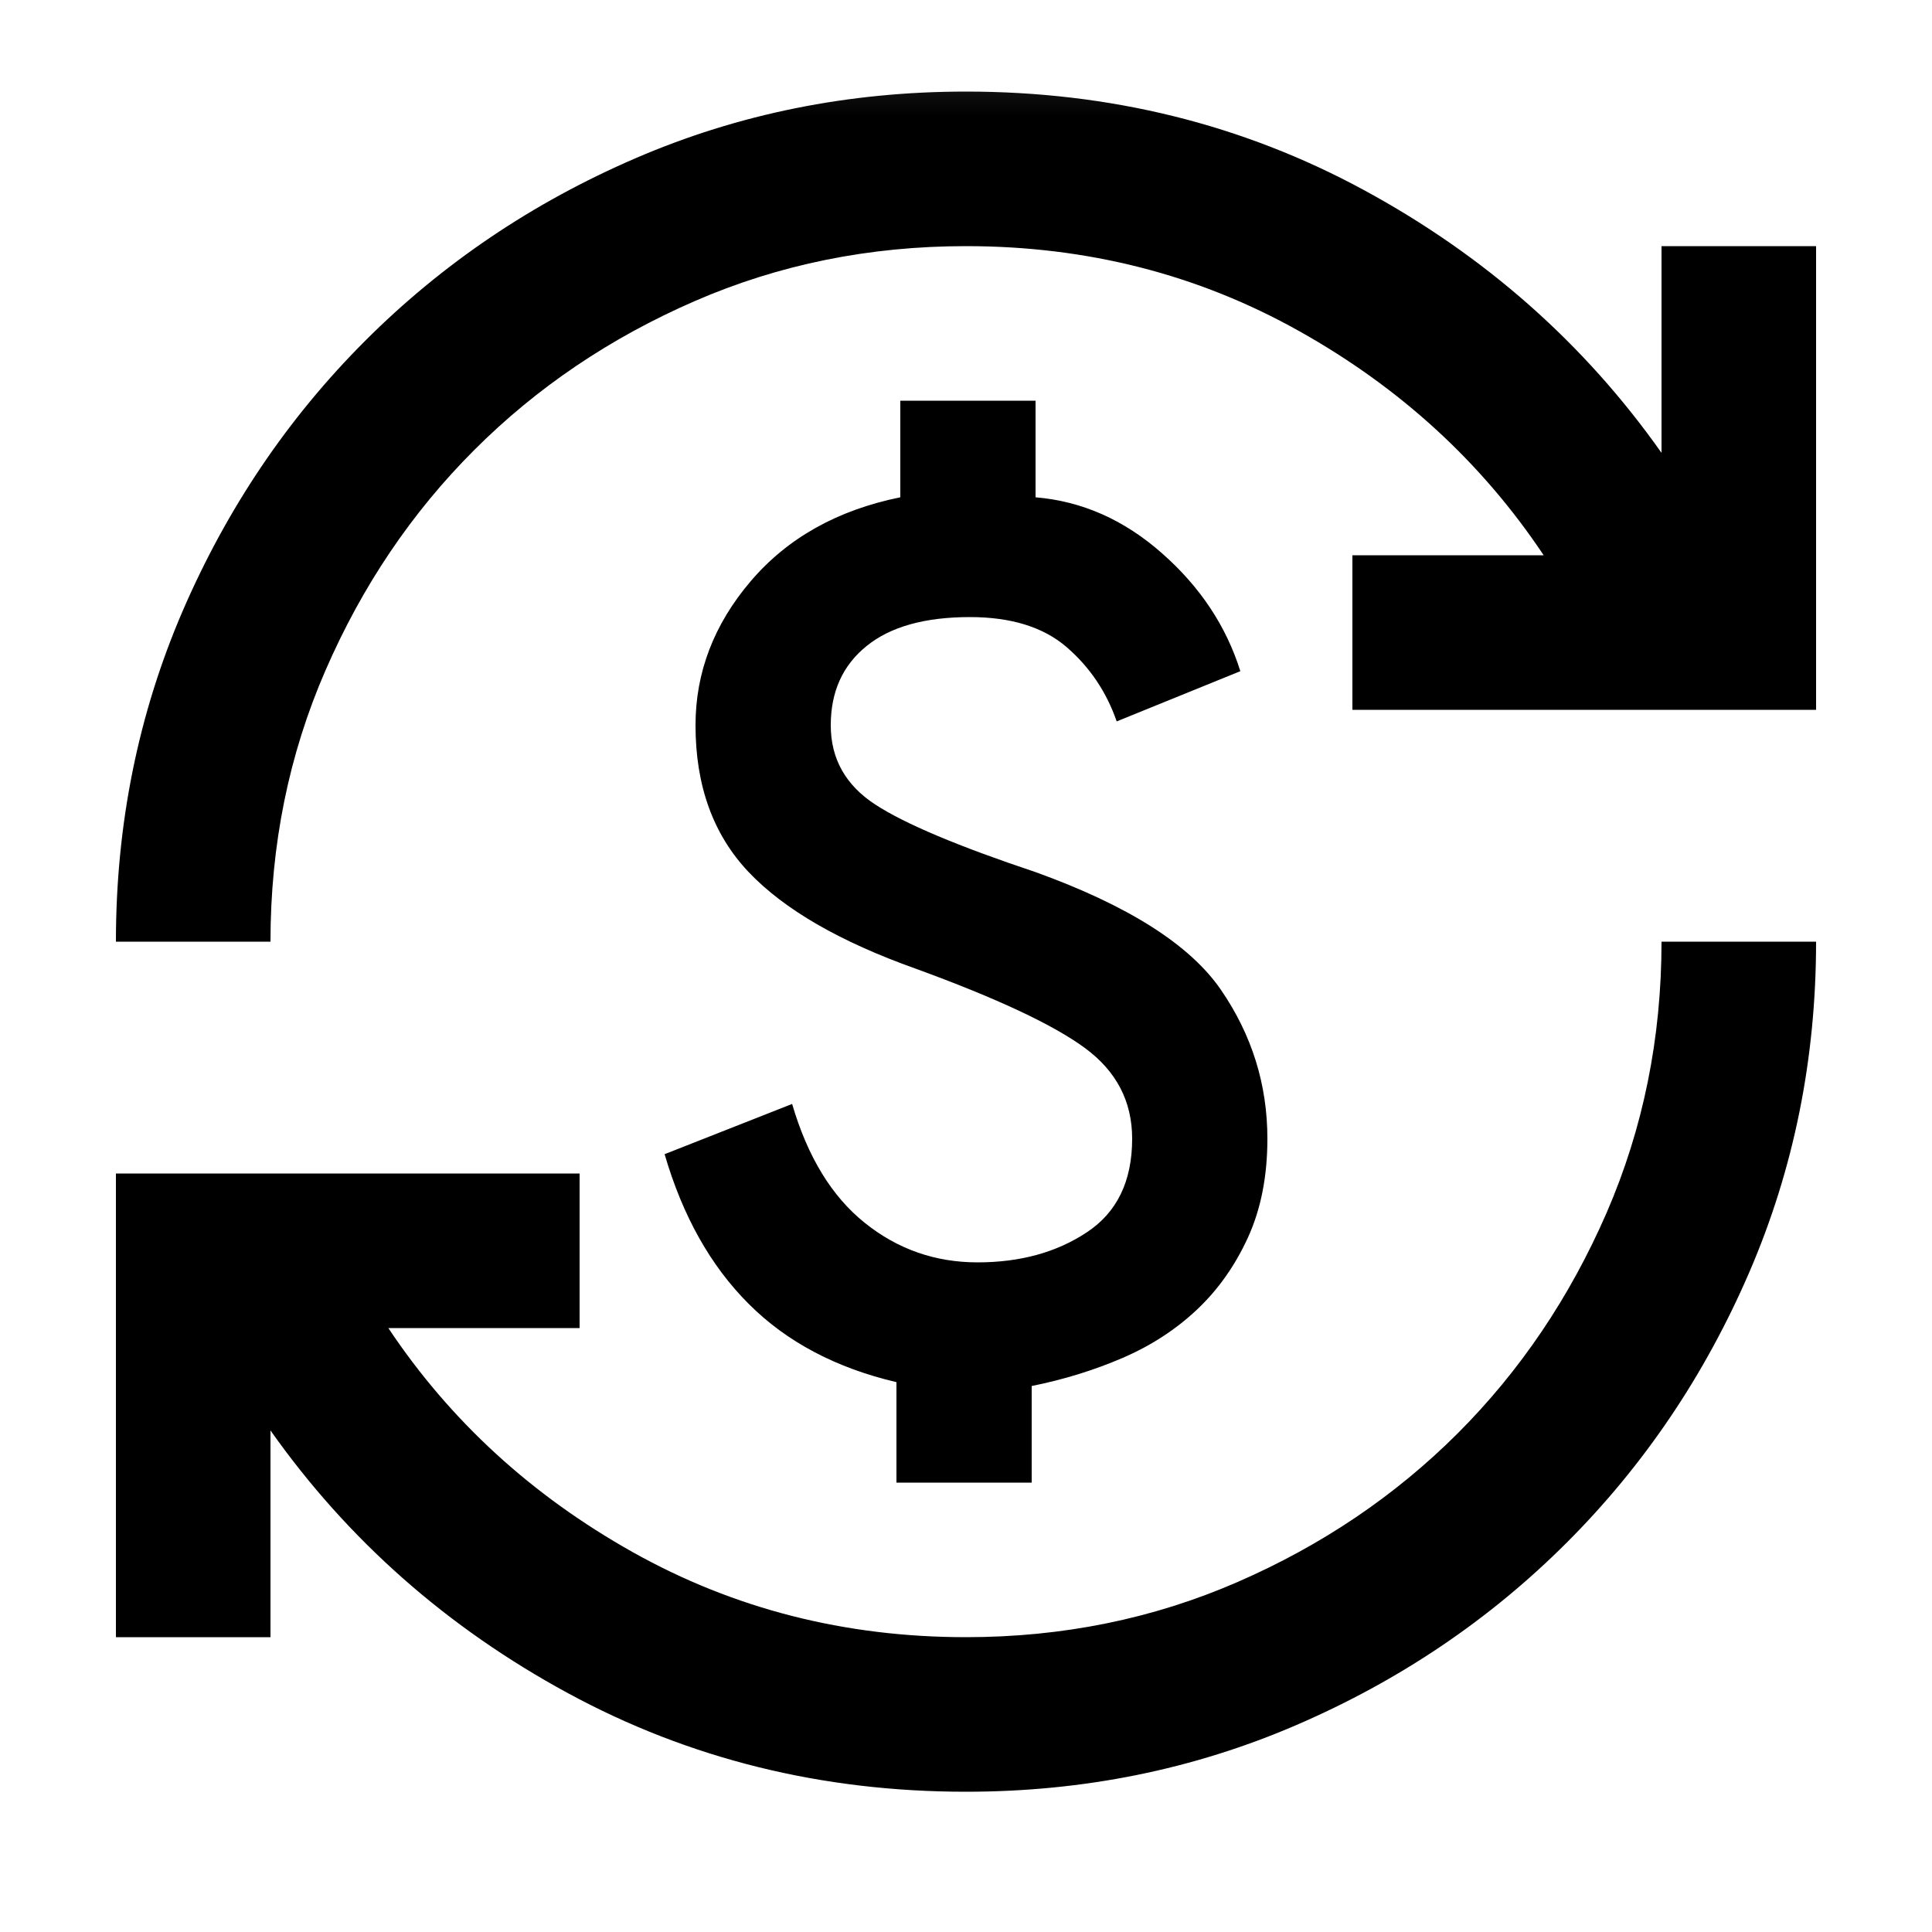 <svg width="25" height="25" viewBox="0 0 25 25" fill="currentColor" xmlns="http://www.w3.org/2000/svg">
  <g id="currency_exchange">
    <mask id="mask0_3_182" style="mask-type:alpha" maskUnits="userSpaceOnUse" x="0" y="0" width="25"
      height="25">
      <rect id="Bounding box" x="0.5" y="0.185" width="24" height="24" fill="currentColor" />
    </mask>
    <g mask="url(#mask0_3_182)">
      <path id="currency_exchange_2"
        d="M12.5 23.185C10.633 23.185 8.917 22.76 7.35 21.91C5.783 21.06 4.5 19.926 3.5 18.51V21.185H1.5V15.185H7.5V17.185H5.025C5.825 18.385 6.879 19.351 8.188 20.085C9.496 20.818 10.933 21.185 12.5 21.185C13.75 21.185 14.921 20.947 16.012 20.472C17.104 19.997 18.054 19.355 18.863 18.547C19.671 17.739 20.312 16.789 20.788 15.697C21.262 14.605 21.5 13.435 21.5 12.185H23.5C23.5 13.701 23.212 15.126 22.637 16.46C22.062 17.793 21.275 18.96 20.275 19.96C19.275 20.96 18.108 21.747 16.775 22.322C15.442 22.897 14.017 23.185 12.5 23.185ZM11.6 19.185V17.885C10.817 17.701 10.179 17.364 9.688 16.872C9.196 16.381 8.833 15.735 8.6 14.935L10.25 14.285C10.45 14.968 10.762 15.48 11.188 15.822C11.613 16.164 12.1 16.335 12.65 16.335C13.2 16.335 13.671 16.206 14.062 15.947C14.454 15.689 14.65 15.285 14.65 14.735C14.65 14.251 14.446 13.86 14.037 13.56C13.629 13.26 12.9 12.918 11.85 12.535C10.867 12.185 10.146 11.768 9.688 11.285C9.229 10.801 9 10.168 9 9.385C9 8.701 9.238 8.08 9.713 7.522C10.188 6.964 10.833 6.601 11.65 6.435V5.185H13.4V6.435C14 6.485 14.546 6.726 15.037 7.16C15.529 7.593 15.867 8.101 16.05 8.685L14.45 9.335C14.317 8.951 14.1 8.63 13.8 8.372C13.5 8.114 13.083 7.985 12.55 7.985C11.967 7.985 11.521 8.11 11.213 8.36C10.904 8.61 10.75 8.951 10.75 9.385C10.75 9.818 10.942 10.16 11.325 10.41C11.708 10.66 12.4 10.951 13.4 11.285C14.6 11.718 15.4 12.226 15.8 12.81C16.2 13.393 16.4 14.035 16.4 14.735C16.4 15.218 16.317 15.643 16.15 16.01C15.983 16.376 15.762 16.689 15.488 16.947C15.213 17.206 14.892 17.414 14.525 17.572C14.158 17.73 13.767 17.851 13.35 17.935V19.185H11.6ZM1.5 12.185C1.5 10.668 1.788 9.243 2.362 7.91C2.938 6.576 3.725 5.41 4.725 4.41C5.725 3.41 6.892 2.622 8.225 2.047C9.558 1.472 10.983 1.185 12.5 1.185C14.367 1.185 16.083 1.61 17.65 2.46C19.217 3.31 20.5 4.443 21.5 5.86V3.185H23.5V9.185H17.5V7.185H19.975C19.175 5.985 18.121 5.018 16.812 4.285C15.504 3.551 14.067 3.185 12.5 3.185C11.25 3.185 10.079 3.422 8.988 3.897C7.896 4.372 6.946 5.014 6.138 5.822C5.329 6.63 4.688 7.58 4.213 8.672C3.737 9.764 3.5 10.935 3.5 12.185H1.5Z"
        fill="currentColor" />
    </g>
  </g>
</svg>